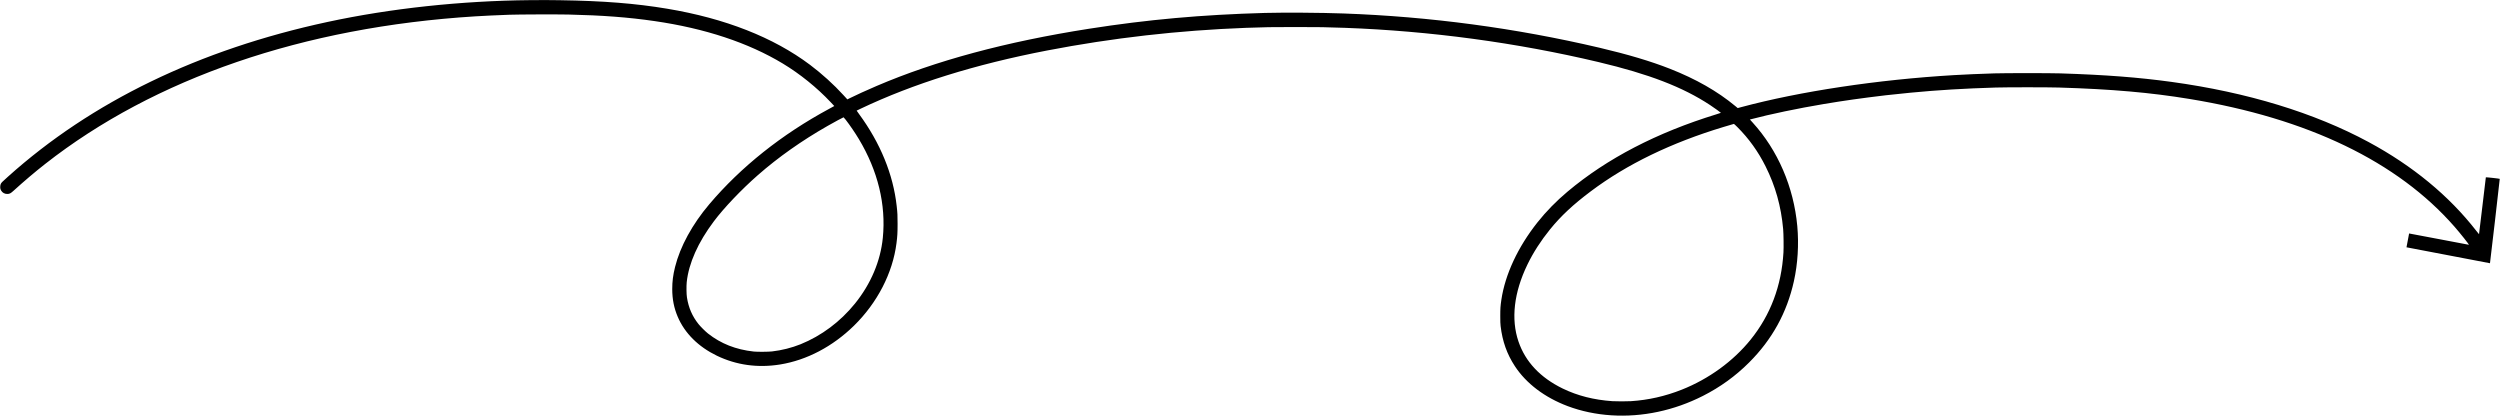 
<svg version="1.0" xmlns="http://www.w3.org/2000/svg"
 width="12532pt" height="2084pt" viewBox="0 0 12532 2084"
 preserveAspectRatio="xMidYMid meet">

<g transform="translate(0,2084) scale(0.1,-0.1)"
fill="#000000" stroke="none">
<path d="M26575 20833 c-3480 -34 -6990 -412 -10155 -1093 -6439 -1386 -11835
-3999 -16020 -7756 -302 -271 -324 -293 -356 -355 -21 -42 -28 -72 -32 -134
-5 -94 6 -141 50 -215 63 -104 175 -165 303 -163 114 1 166 27 303 151 550
499 1073 943 1597 1354 5485 4299 12950 6862 21555 7398 526 32 932 51 1725
81 447 16 2379 23 2950 10 1708 -39 3009 -138 4310 -327 2537 -368 4704 -1086
6435 -2129 859 -518 1707 -1202 2397 -1934 l183 -195 -27 -16 c-16 -10 -118
-66 -228 -125 -2377 -1282 -4425 -2913 -6011 -4785 -851 -1005 -1458 -2117
-1713 -3137 -103 -415 -143 -728 -143 -1118 1 -507 90 -951 277 -1389 351
-821 1033 -1499 1960 -1947 978 -472 2053 -621 3175 -439 1332 217 2628 898
3694 1940 1174 1149 1945 2643 2135 4138 45 350 55 528 55 967 1 426 -5 546
-45 900 -175 1583 -818 3155 -1886 4609 -68 92 -123 170 -121 171 2 1 95 46
208 100 2635 1252 5736 2219 9340 2914 3275 631 6593 1009 9970 1136 907 34
1290 40 2480 40 1188 0 1555 -6 2480 -40 4287 -158 8598 -740 12710 -1716
2532 -602 4224 -1253 5591 -2154 200 -132 553 -384 546 -391 -2 -2 -107 -36
-232 -75 -2993 -922 -5472 -2210 -7455 -3873 -569 -477 -1077 -997 -1516
-1551 -979 -1237 -1616 -2606 -1804 -3875 -46 -318 -54 -432 -54 -805 0 -281
3 -393 17 -510 90 -765 317 -1405 715 -2010 569 -869 1496 -1569 2647 -2003
1373 -516 2970 -617 4525 -286 783 167 1528 431 2255 799 867 440 1633 993
2315 1675 1154 1152 1894 2495 2245 4075 194 875 253 1840 170 2760 -180 1963
-974 3804 -2242 5197 l-134 147 38 10 c980 259 2382 552 3658 765 1039 174
1867 291 3120 441 225 27 869 94 1240 129 1393 133 2682 210 4270 258 558 17
2613 17 3165 0 2649 -81 4582 -249 6550 -573 5932 -974 10427 -3141 13281
-6404 291 -332 745 -905 719 -905 -6 0 -682 128 -1502 285 -820 157 -1493 284
-1494 282 -6 -6 -135 -689 -131 -693 5 -5 4181 -803 4185 -799 7 7 495 4225
490 4230 -12 13 -690 87 -697 77 -3 -6 -80 -650 -171 -1431 -91 -782 -168
-1421 -171 -1421 -3 0 -66 78 -140 173 -1361 1752 -3187 3257 -5399 4449
-2720 1466 -6081 2492 -9875 3013 -1669 229 -3303 354 -5575 427 -532 17
-2766 17 -3305 0 -794 -25 -1416 -52 -2020 -87 -3815 -225 -7728 -814 -10683
-1608 l-163 -44 -122 101 c-895 742 -1971 1356 -3281 1871 -955 376 -2114 721
-3536 1055 -4196 984 -8489 1559 -12820 1715 -1137 41 -2977 53 -3940 27
-3162 -88 -5886 -333 -8815 -792 -4171 -654 -7691 -1602 -10655 -2870 -488
-208 -1069 -474 -1369 -624 l-94 -48 -27 29 c-15 15 -95 103 -179 195 -470
517 -1078 1068 -1666 1509 -1834 1376 -4262 2329 -7162 2813 -1590 265 -3186
392 -5383 426 -573 9 -835 9 -1485 3z m15817 -5995 c215 -277 471 -653 660
-968 956 -1592 1368 -3289 1202 -4950 -116 -1169 -599 -2309 -1394 -3295 -732
-907 -1683 -1619 -2730 -2042 -439 -177 -947 -305 -1432 -360 -191 -21 -743
-25 -918 -5 -896 99 -1643 394 -2289 903 -134 106 -373 344 -478 475 -312 392
-498 820 -578 1334 -26 160 -31 575 -11 767 100 947 567 1993 1360 3048 506
675 1380 1592 2206 2316 1020 895 2208 1733 3495 2466 330 188 783 433 801
433 6 0 54 -55 106 -122z m44700 -370 c572 -571 1039 -1220 1413 -1968 493
-983 779 -2003 881 -3145 21 -243 30 -911 15 -1171 -98 -1670 -649 -3134
-1645 -4369 -874 -1083 -2095 -1970 -3451 -2508 -829 -329 -1678 -521 -2550
-577 -202 -13 -735 -13 -925 0 -929 63 -1750 272 -2496 634 -1122 547 -1869
1340 -2215 2354 -384 1126 -230 2458 446 3857 287 596 680 1206 1134 1765 551
678 1159 1246 2046 1911 1807 1356 4032 2434 6660 3227 455 138 499 151 512
151 7 1 86 -72 175 -161z"/>
</g>
</svg>

